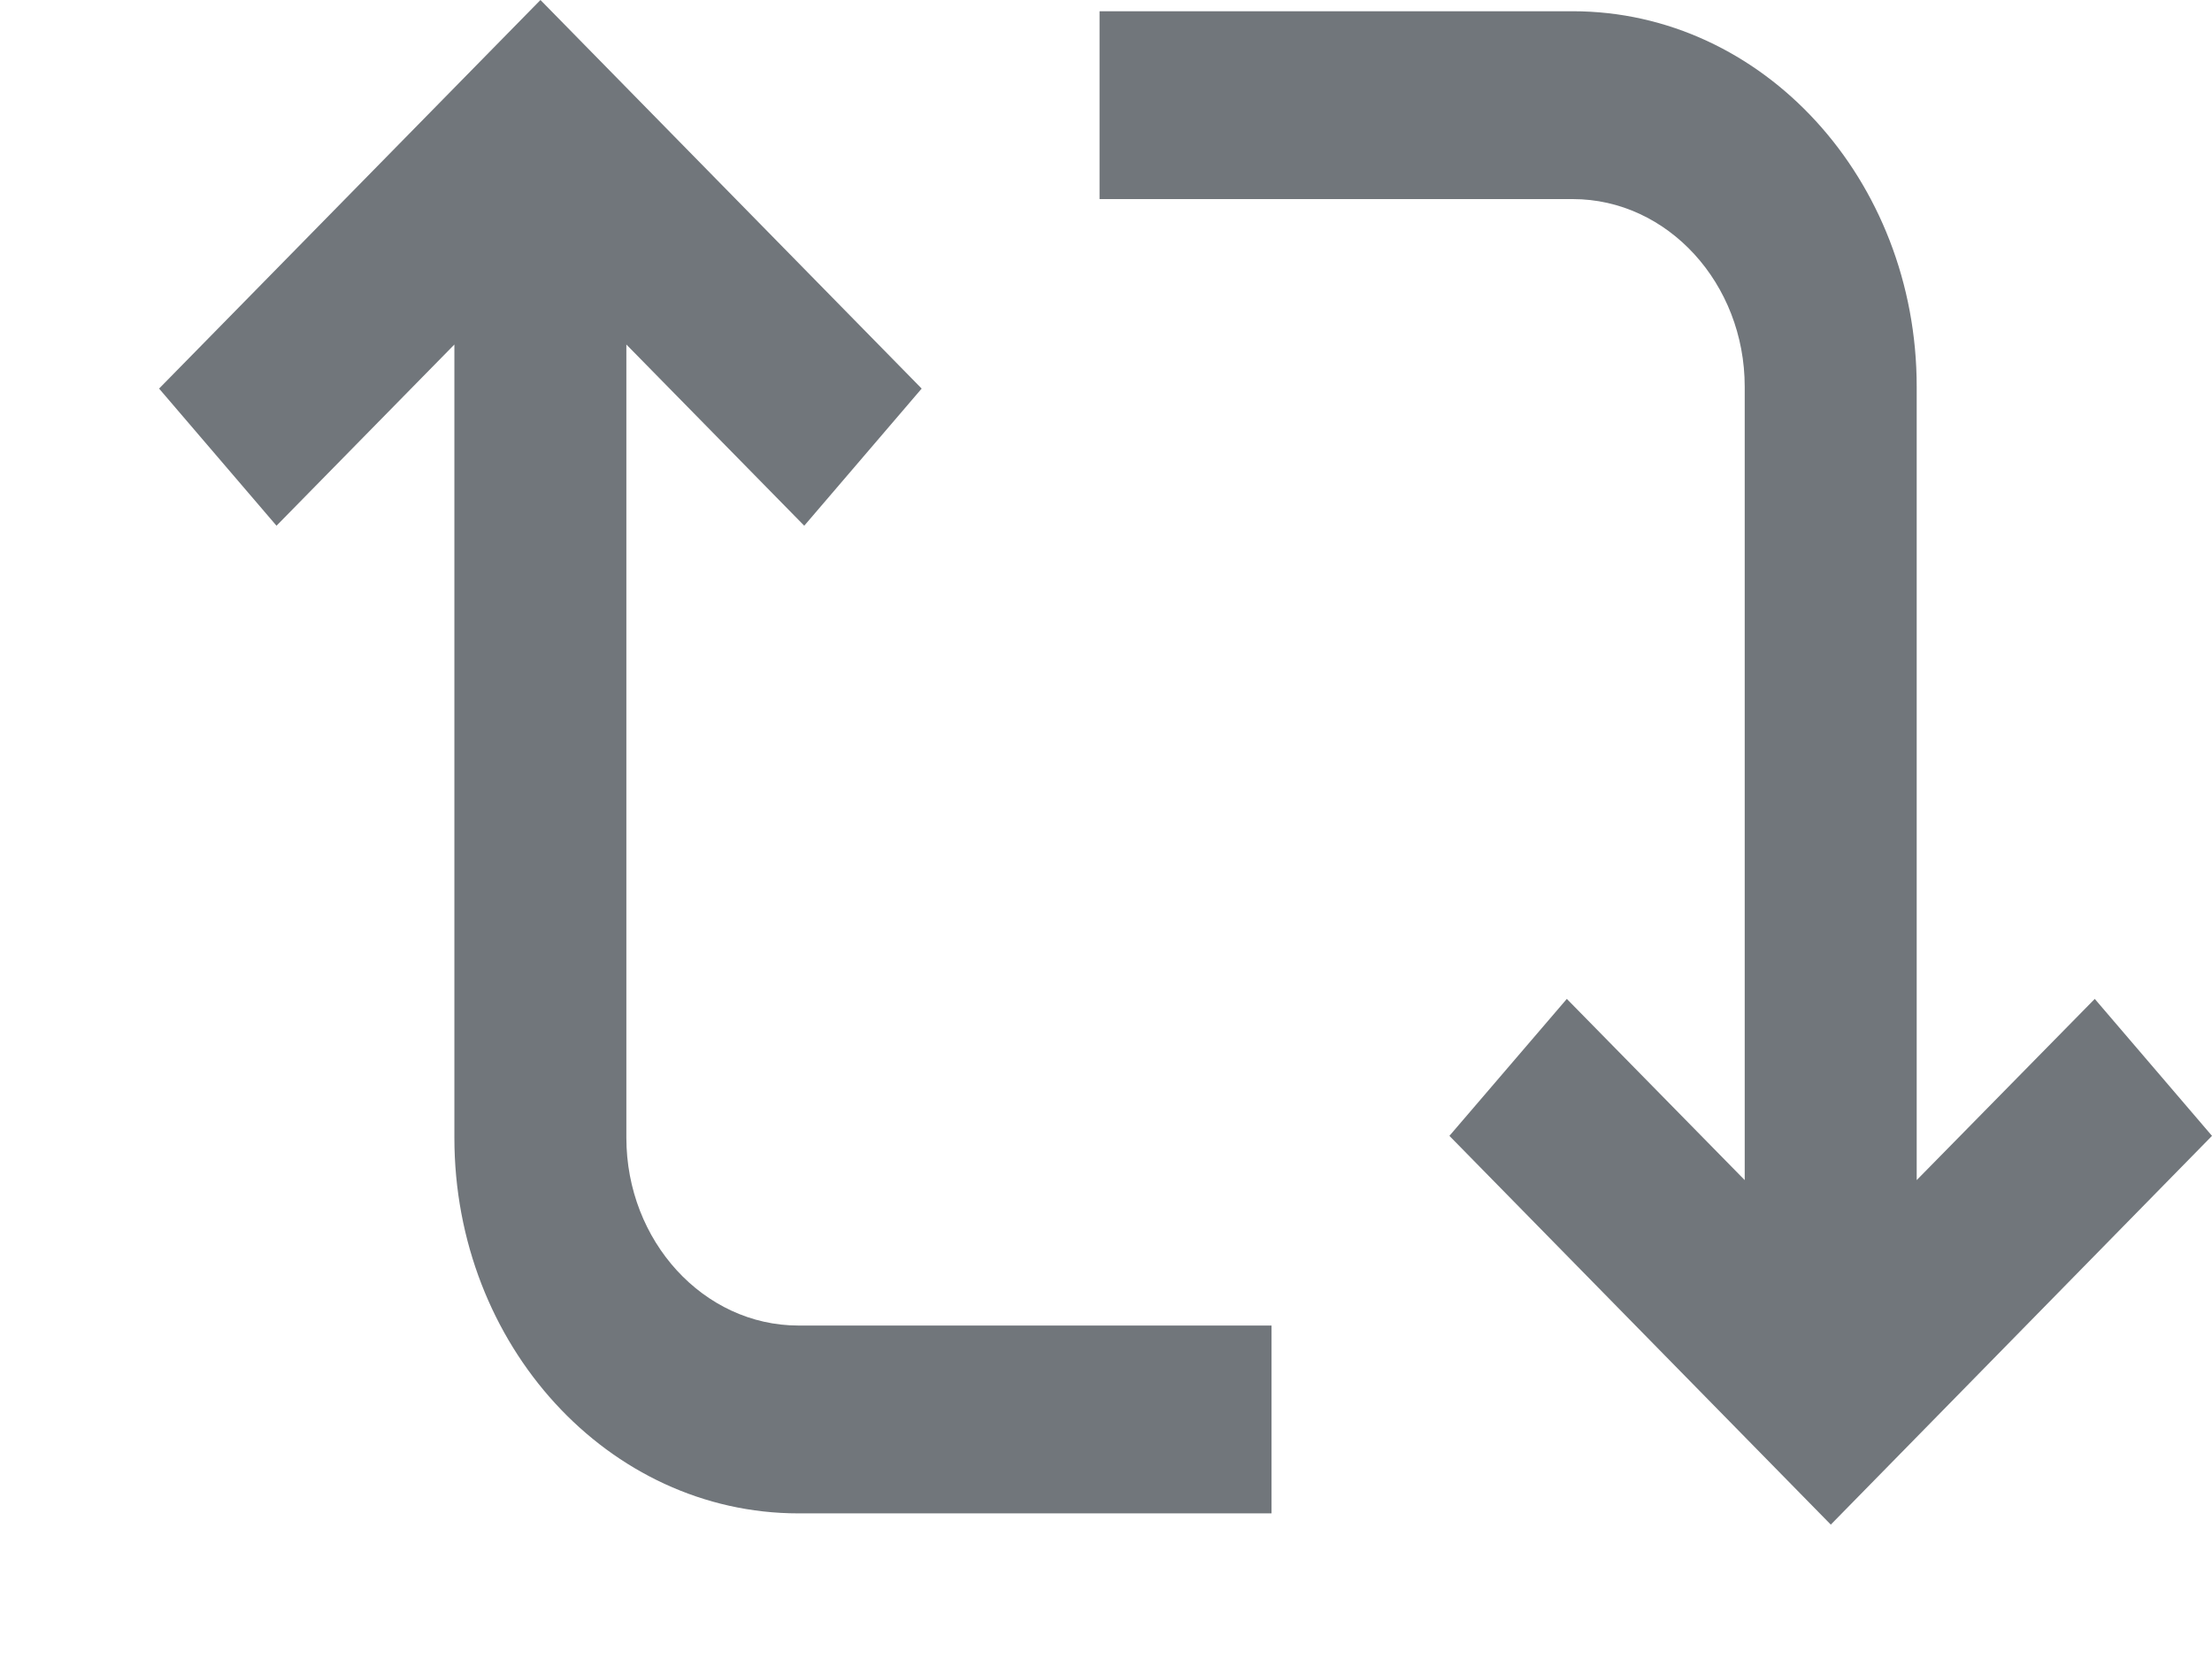 <svg width="12" height="9" viewBox="0 0 12 9" fill="none" xmlns="http://www.w3.org/2000/svg">
<path d="M2.932 0L5 2.108L4.363 2.852L3.398 1.869V6.172C3.398 6.733 3.817 7.191 4.332 7.191H6.898V8.21H4.332C3.301 8.21 2.465 7.298 2.465 6.172V1.869L1.5 2.852L0.863 2.108L2.932 0ZM8.532 1.08H5.965V0.061H8.532C9.563 0.061 10.398 0.973 10.398 2.098V6.402L11.364 5.419L12 6.162L9.932 8.271L7.863 6.162L8.5 5.419L9.465 6.402V2.098C9.465 1.538 9.047 1.08 8.532 1.08Z" fill="#71767B"/>
</svg>
